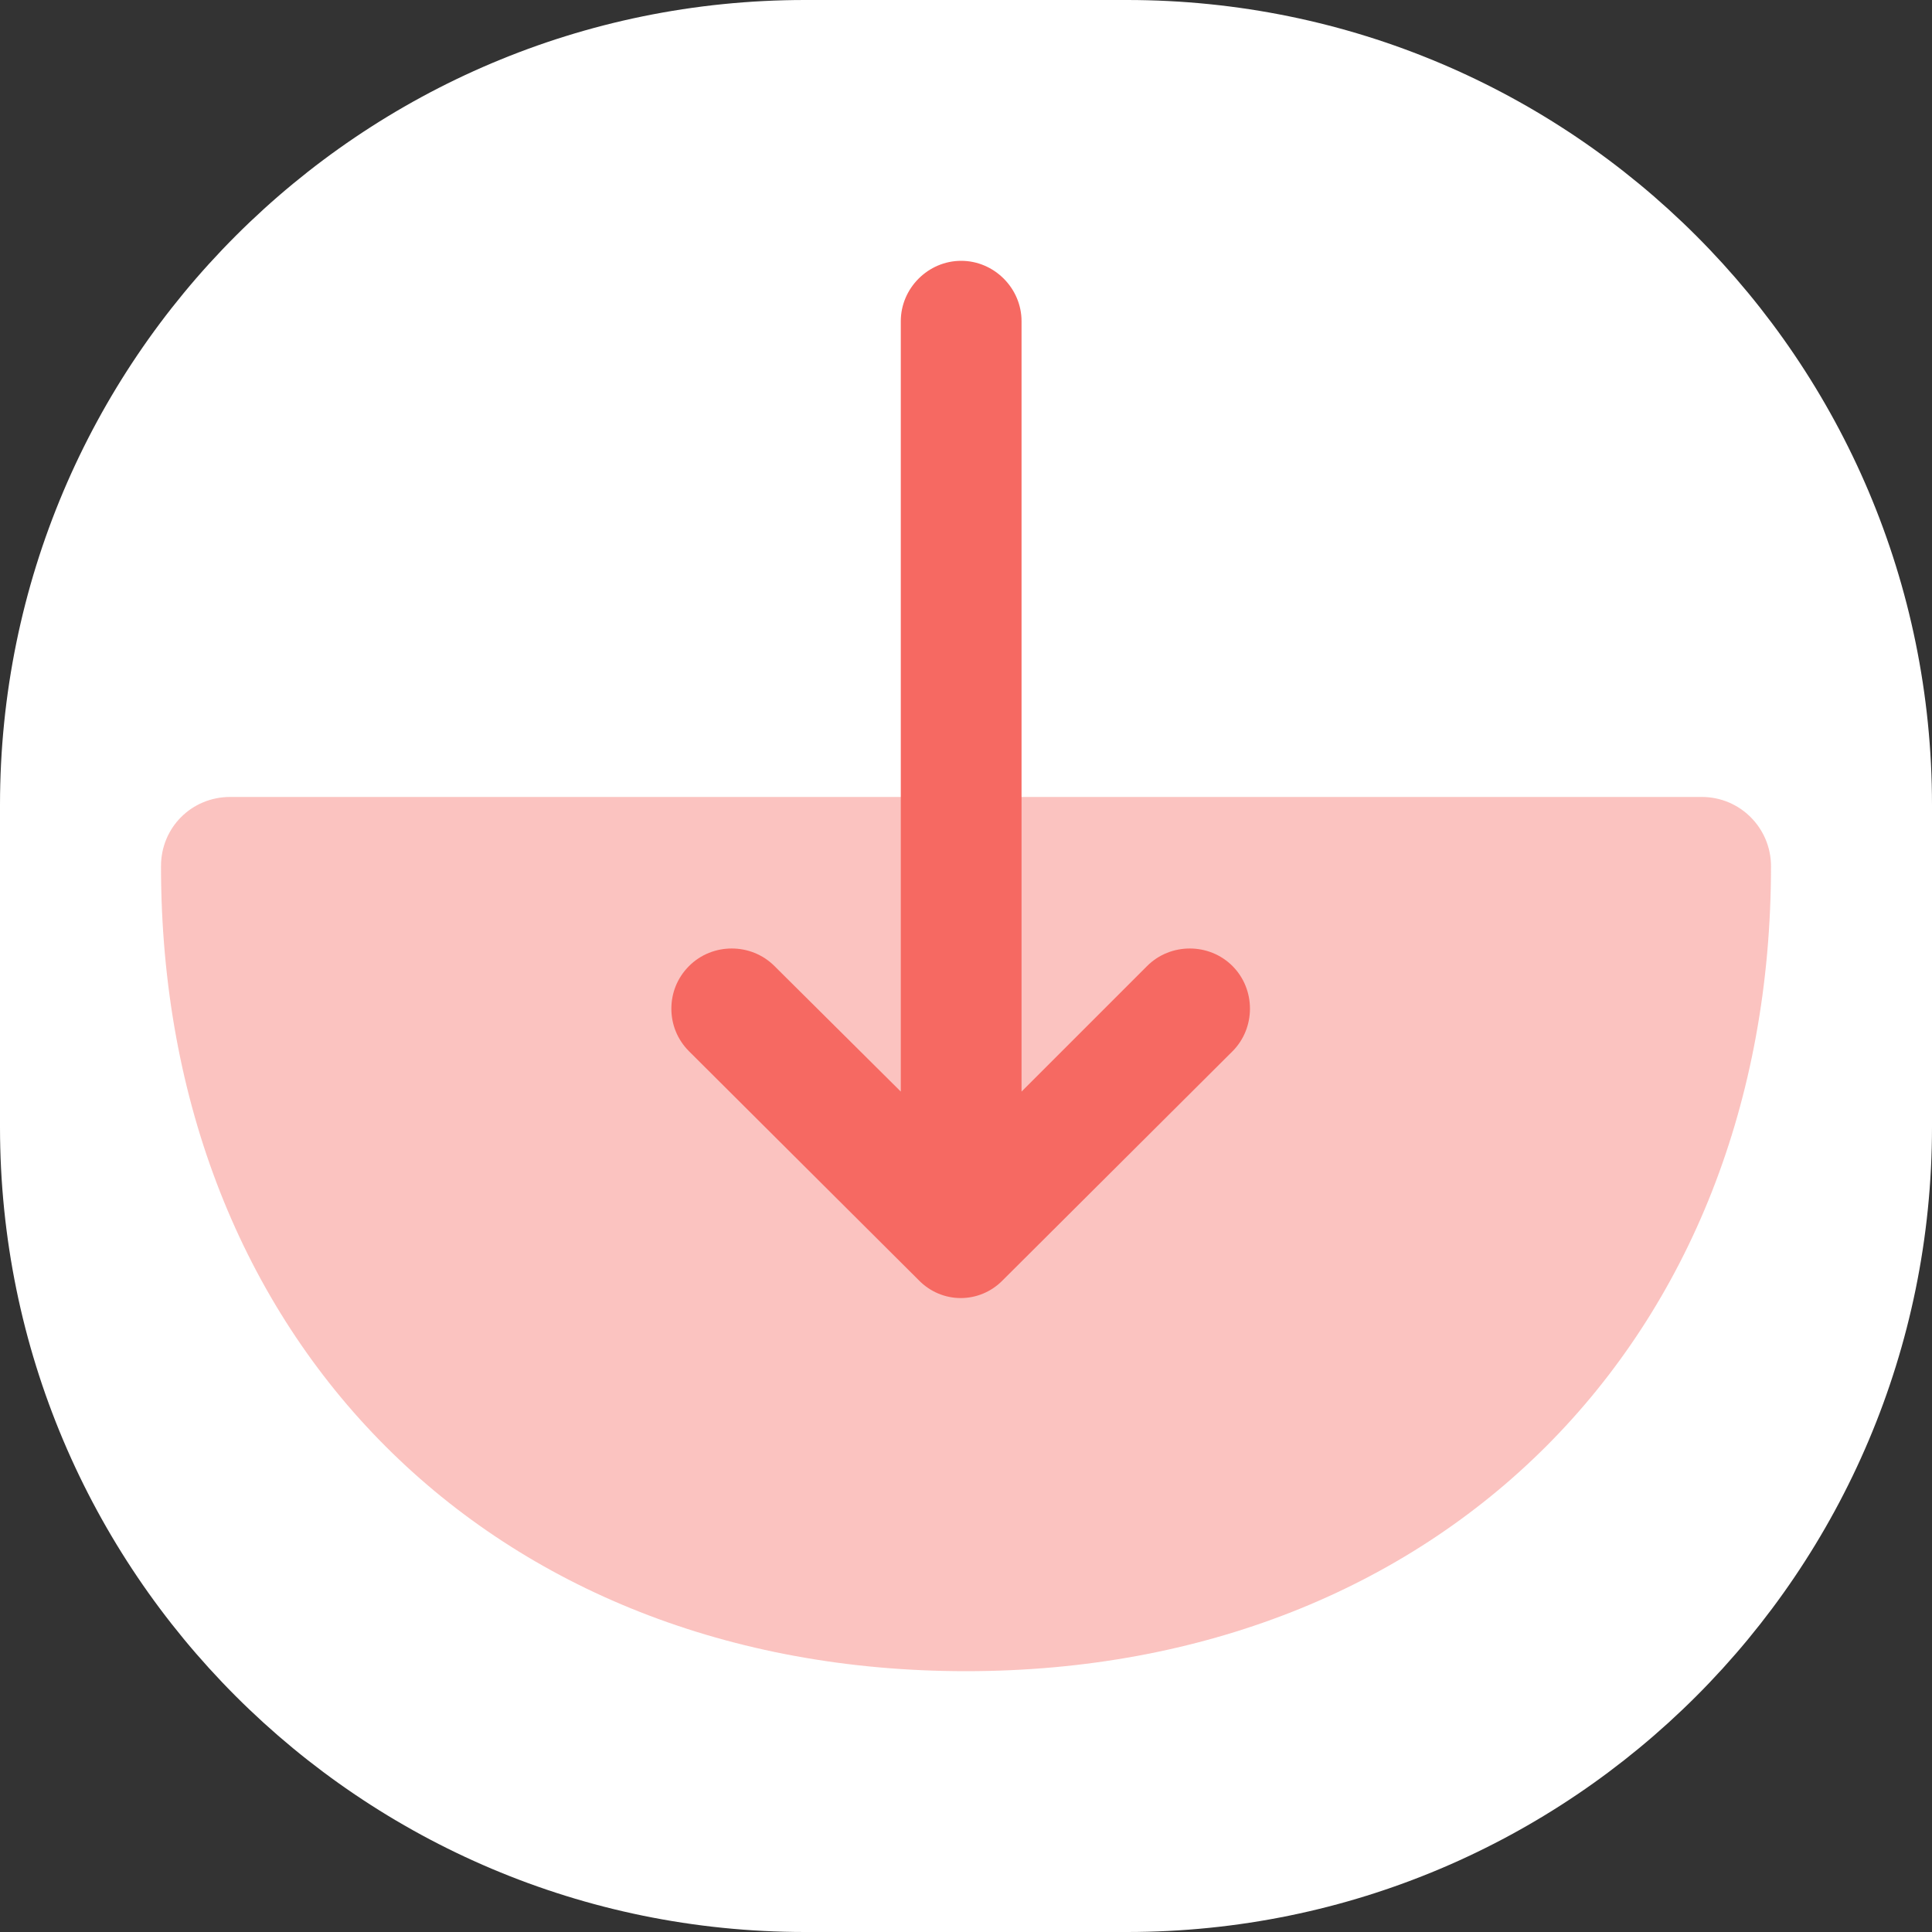 <svg width="24" height="24" viewBox="0 0 24 24" fill="none" xmlns="http://www.w3.org/2000/svg">
<rect x="0" y="0" width="24" height="24" fill="#333333" stroke="none"/>
<g clip-path="url(#clip0_63_1484)">
<g clip-path="url(#clip1_63_1484)">
<g clip-path="url(#clip2_63_1484)">
<path d="M14 0H10C4.477 0 0 4.477 0 10V14C0 19.523 4.477 24 10 24H14C19.523 24 24 19.523 24 14V10C24 4.477 19.523 0 14 0Z" fill="white"/>
<path opacity="0.4" d="M22 10.76C22 10.29 21.62 9.9 21.14 9.9H2.86C2.38 9.9 2 10.28 2 10.76C2 16.65 6.11 20.76 12 20.76C17.89 20.76 22 16.64 22 10.76Z" fill="#F66962"/>
<path d="M12.46 15.9L15.31 13.06C15.6 12.77 15.6 12.29 15.31 12C15.02 11.71 14.54 11.71 14.25 12L12.69 13.56V3.99C12.69 3.58 12.35 3.24 11.94 3.24C11.53 3.24 11.19 3.58 11.19 3.99V13.56L9.62 12C9.33 11.71 8.85 11.71 8.56 12C8.41 12.15 8.34 12.34 8.34 12.53C8.34 12.72 8.41 12.91 8.56 13.06L11.41 15.9C11.7 16.2 12.17 16.2 12.46 15.9Z" fill="#F66962"/>
</g>
</g>
</g>
<defs>
<clipPath id="clip0_63_1484">
<rect width="24" height="24" fill="white"/>
</clipPath>
<clipPath id="clip1_63_1484">
<rect width="24" height="24" fill="white"/>
</clipPath>
<clipPath id="clip2_63_1484">
<rect width="24" height="24" fill="white"/>
</clipPath>
</defs>
</svg>
